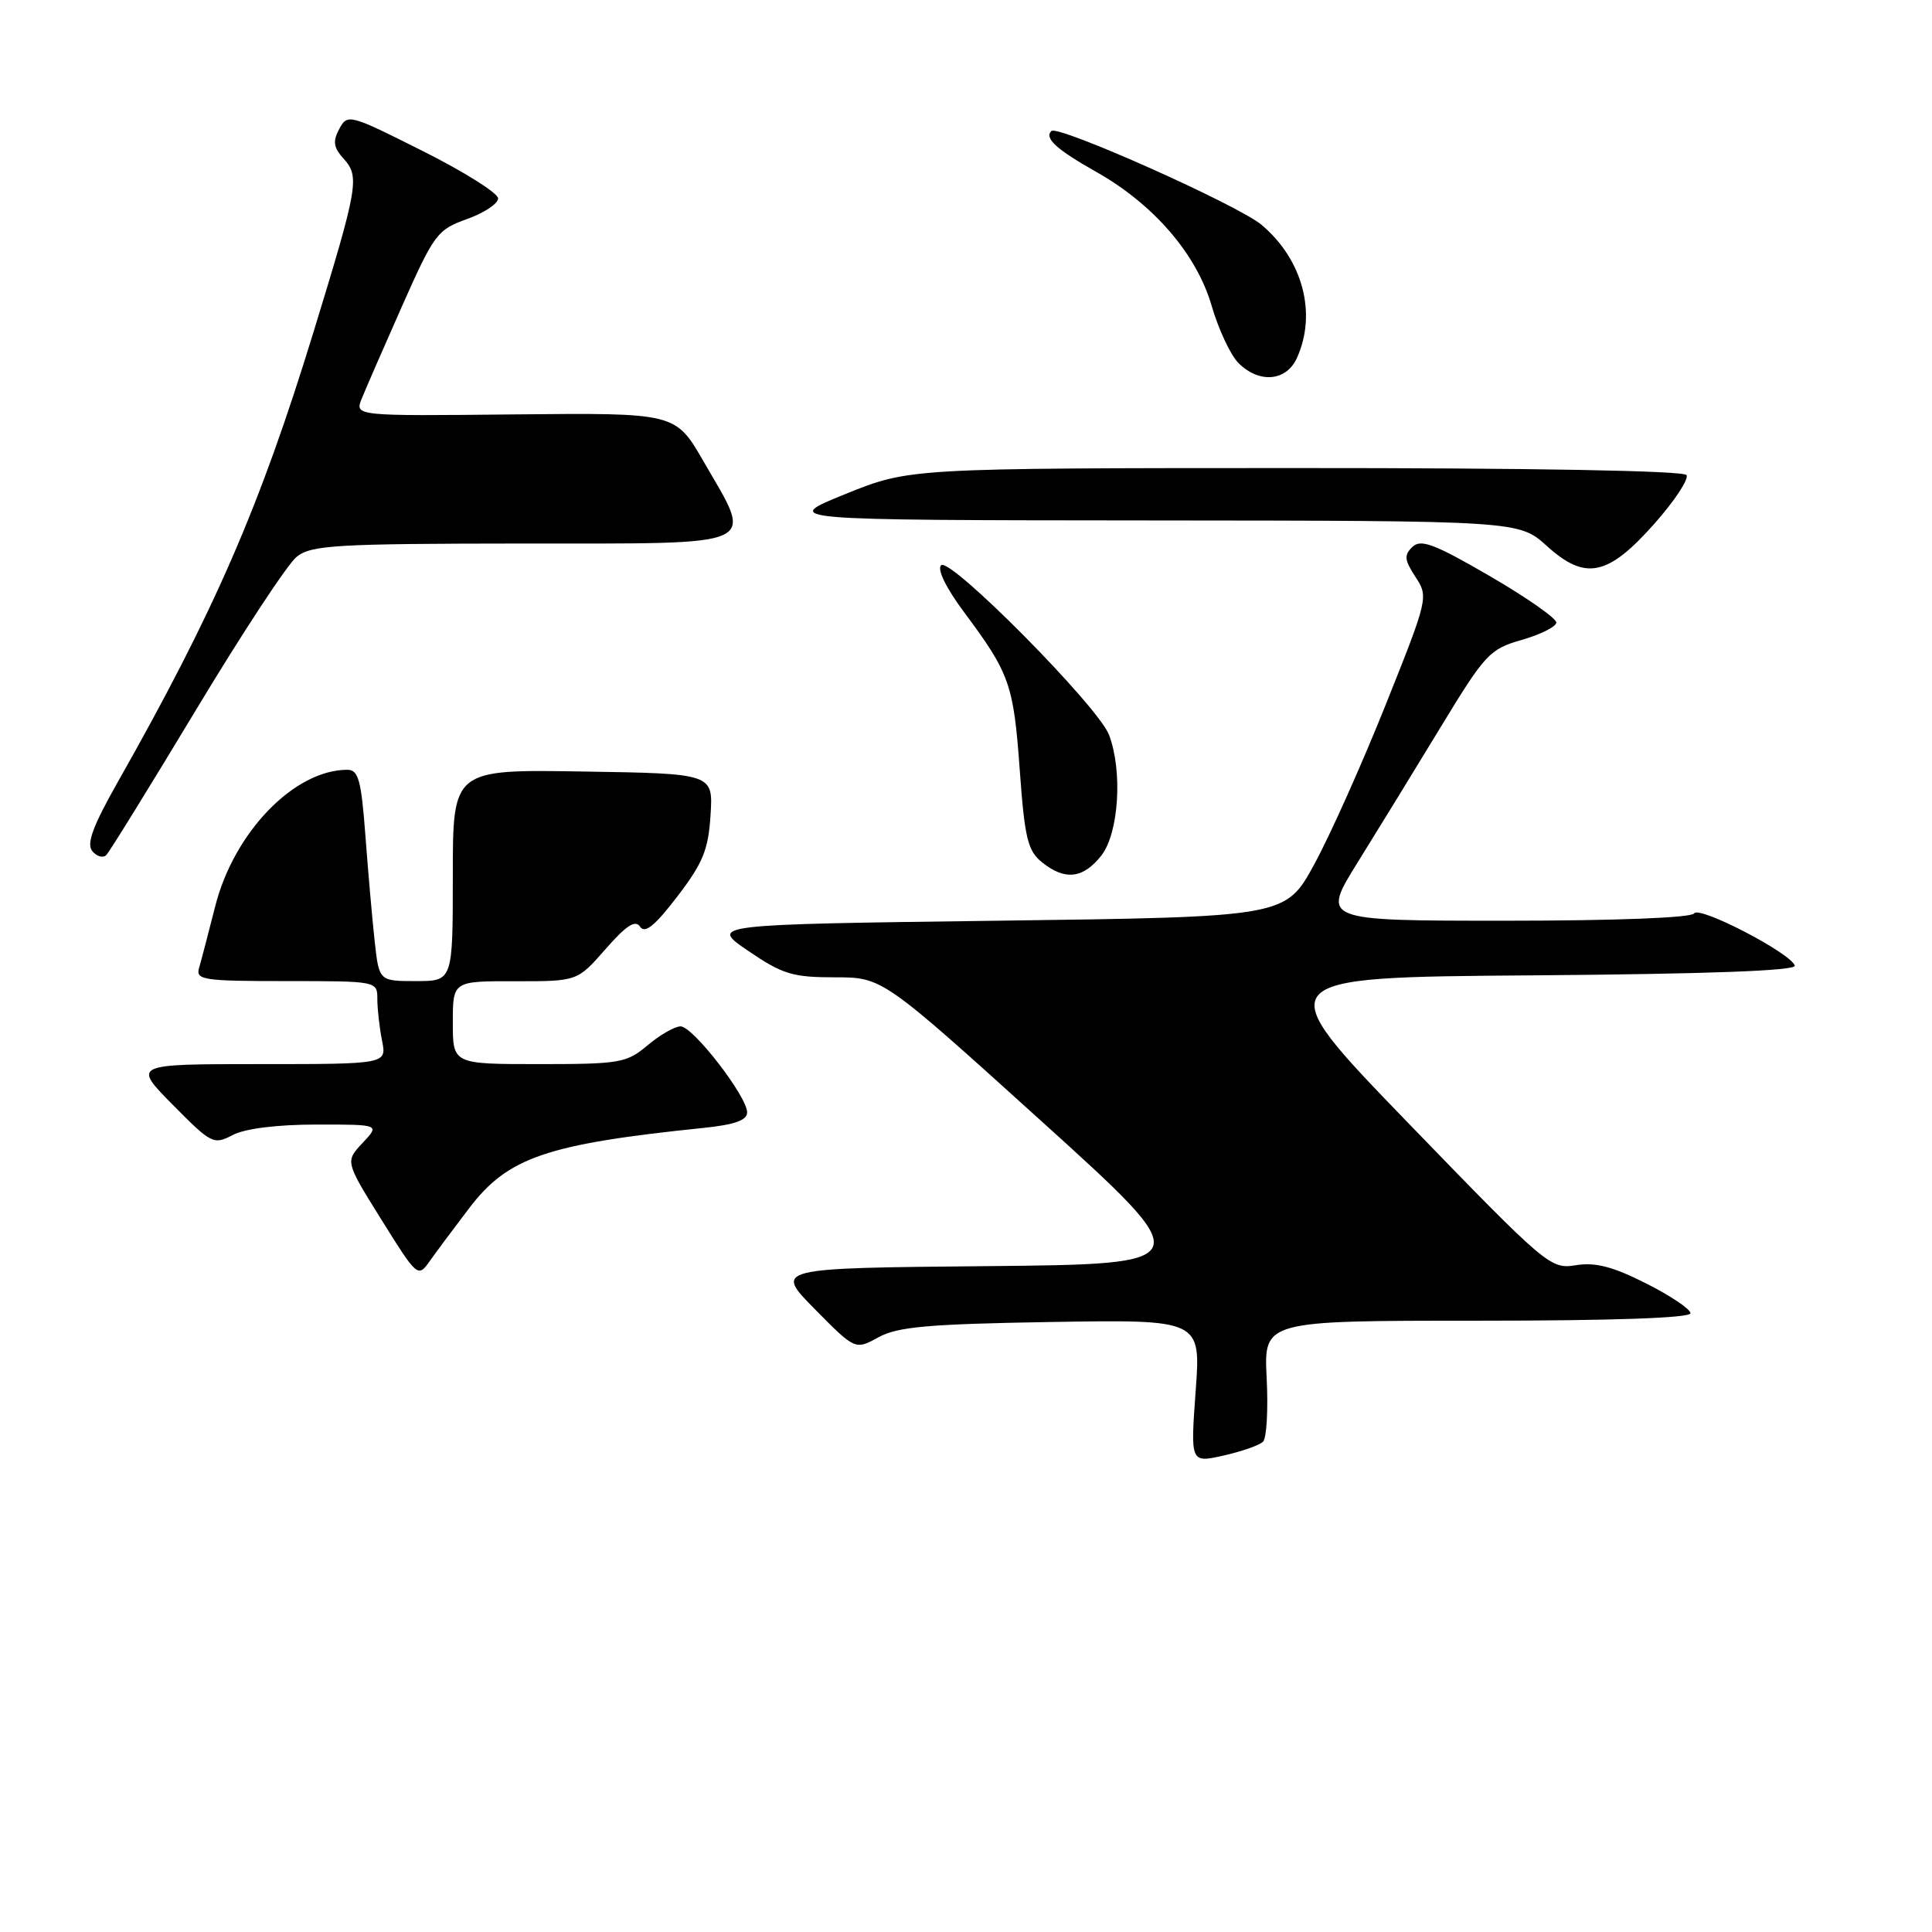 <?xml version="1.0" encoding="UTF-8" standalone="no"?>
<!DOCTYPE svg PUBLIC "-//W3C//DTD SVG 1.1//EN" "http://www.w3.org/Graphics/SVG/1.1/DTD/svg11.dtd" >
<svg xmlns="http://www.w3.org/2000/svg" xmlns:xlink="http://www.w3.org/1999/xlink" version="1.1" viewBox="0 0 256 256">
 <g >
 <path fill="currentColor"
d=" M 167.36 191.03 C 167.84 190.56 168.05 186.76 167.84 182.59 C 167.46 175.00 167.46 175.00 195.73 175.00 C 213.63 175.00 224.00 174.64 224.00 174.01 C 224.00 173.47 221.35 171.69 218.12 170.06 C 213.68 167.82 211.38 167.23 208.80 167.65 C 205.44 168.19 204.96 167.78 186.64 148.85 C 167.92 129.50 167.92 129.50 203.04 129.24 C 226.34 129.06 238.04 128.63 237.82 127.95 C 237.26 126.27 225.13 119.98 224.48 121.03 C 224.12 121.61 214.14 122.00 199.49 122.00 C 175.09 122.00 175.09 122.00 179.91 114.25 C 182.56 109.99 187.52 101.91 190.93 96.29 C 196.79 86.65 197.38 86.01 201.64 84.79 C 204.12 84.08 206.18 83.05 206.22 82.50 C 206.26 81.95 202.29 79.17 197.40 76.33 C 190.04 72.06 188.27 71.39 187.15 72.47 C 186.02 73.56 186.09 74.20 187.56 76.45 C 189.29 79.09 189.24 79.30 183.64 93.31 C 180.52 101.12 176.26 110.65 174.16 114.50 C 170.35 121.50 170.35 121.50 132.18 122.00 C 94.01 122.50 94.01 122.50 99.15 126.00 C 103.68 129.09 105.02 129.50 110.60 129.50 C 116.92 129.50 116.92 129.50 137.93 148.50 C 158.93 167.50 158.93 167.50 130.77 167.77 C 102.60 168.03 102.60 168.03 107.96 173.46 C 113.32 178.89 113.32 178.89 116.41 177.19 C 118.95 175.80 123.01 175.44 139.32 175.17 C 159.13 174.85 159.13 174.85 158.43 184.35 C 157.74 193.85 157.74 193.85 162.12 192.87 C 164.53 192.33 166.89 191.50 167.36 191.03 Z  M 62.16 160.10 C 67.29 153.35 72.40 151.60 93.25 149.45 C 97.34 149.03 99.00 148.44 99.00 147.40 C 99.00 145.29 91.82 136.00 90.18 136.00 C 89.42 136.00 87.45 137.12 85.82 138.50 C 83.03 140.85 82.15 141.00 71.42 141.00 C 60.00 141.00 60.00 141.00 60.00 135.50 C 60.00 130.00 60.00 130.00 68.25 130.02 C 76.50 130.03 76.50 130.03 80.23 125.77 C 83.00 122.60 84.19 121.84 84.82 122.80 C 85.45 123.75 86.79 122.66 89.74 118.80 C 93.15 114.35 93.86 112.61 94.15 108.00 C 94.50 102.50 94.50 102.50 77.25 102.23 C 60.00 101.95 60.00 101.95 60.00 115.98 C 60.00 130.00 60.00 130.00 55.12 130.00 C 50.23 130.00 50.23 130.00 49.65 124.75 C 49.33 121.86 48.78 115.56 48.42 110.75 C 47.87 103.37 47.49 102.00 46.03 102.00 C 39.00 102.00 31.00 110.27 28.51 120.11 C 27.62 123.63 26.66 127.29 26.38 128.25 C 25.91 129.85 26.91 130.00 37.93 130.00 C 49.97 130.00 50.00 130.01 50.00 132.38 C 50.00 133.68 50.28 136.16 50.62 137.88 C 51.25 141.00 51.25 141.00 34.41 141.00 C 17.57 141.00 17.57 141.00 22.89 146.39 C 28.02 151.58 28.30 151.72 30.85 150.39 C 32.49 149.54 36.72 149.01 41.92 149.01 C 50.35 149.00 50.35 149.00 48.04 151.45 C 45.74 153.91 45.74 153.91 50.55 161.63 C 55.29 169.23 55.38 169.31 56.93 167.12 C 57.79 165.90 60.15 162.74 62.16 160.10 Z  M 145.93 113.37 C 148.25 110.41 148.78 102.18 146.95 97.37 C 145.51 93.59 125.86 73.74 124.70 74.90 C 124.15 75.45 125.38 77.95 127.77 81.15 C 133.80 89.25 134.30 90.67 135.12 101.99 C 135.77 111.03 136.17 112.72 138.05 114.24 C 141.09 116.70 143.51 116.44 145.93 113.37 Z  M 26.01 94.00 C 32.13 83.83 38.12 74.72 39.32 73.77 C 41.27 72.23 44.49 72.04 69.25 72.02 C 101.40 72.00 99.89 72.69 93.20 61.10 C 89.50 54.70 89.50 54.70 68.25 54.91 C 47.00 55.13 47.00 55.13 47.93 52.82 C 48.45 51.54 50.86 46.00 53.30 40.50 C 57.52 31.01 57.95 30.43 61.87 29.03 C 64.14 28.22 66.00 26.99 66.00 26.29 C 66.00 25.59 61.51 22.77 56.03 20.02 C 46.29 15.12 46.04 15.06 44.95 17.09 C 44.07 18.74 44.19 19.55 45.54 21.04 C 47.68 23.41 47.46 24.70 41.54 44.00 C 34.42 67.20 28.43 80.97 15.68 103.49 C 12.29 109.47 11.43 111.81 12.23 112.78 C 12.83 113.50 13.66 113.73 14.09 113.29 C 14.52 112.86 19.88 104.17 26.01 94.00 Z  M 219.28 69.32 C 221.91 66.34 223.80 63.48 223.47 62.95 C 223.11 62.37 203.12 62.01 171.69 62.02 C 120.50 62.03 120.50 62.03 112.00 65.47 C 103.50 68.92 103.50 68.92 152.38 68.96 C 201.26 69.00 201.26 69.00 204.97 72.35 C 210.09 76.98 213.07 76.35 219.28 69.32 Z  M 171.84 47.45 C 174.53 41.56 172.63 34.39 167.16 29.79 C 164.05 27.17 140.16 16.51 139.31 17.36 C 138.35 18.31 140.00 19.81 145.25 22.77 C 152.87 27.07 158.56 33.67 160.55 40.52 C 161.46 43.65 163.06 47.06 164.10 48.10 C 166.84 50.84 170.43 50.54 171.84 47.45 Z "/>
</g>
</svg>